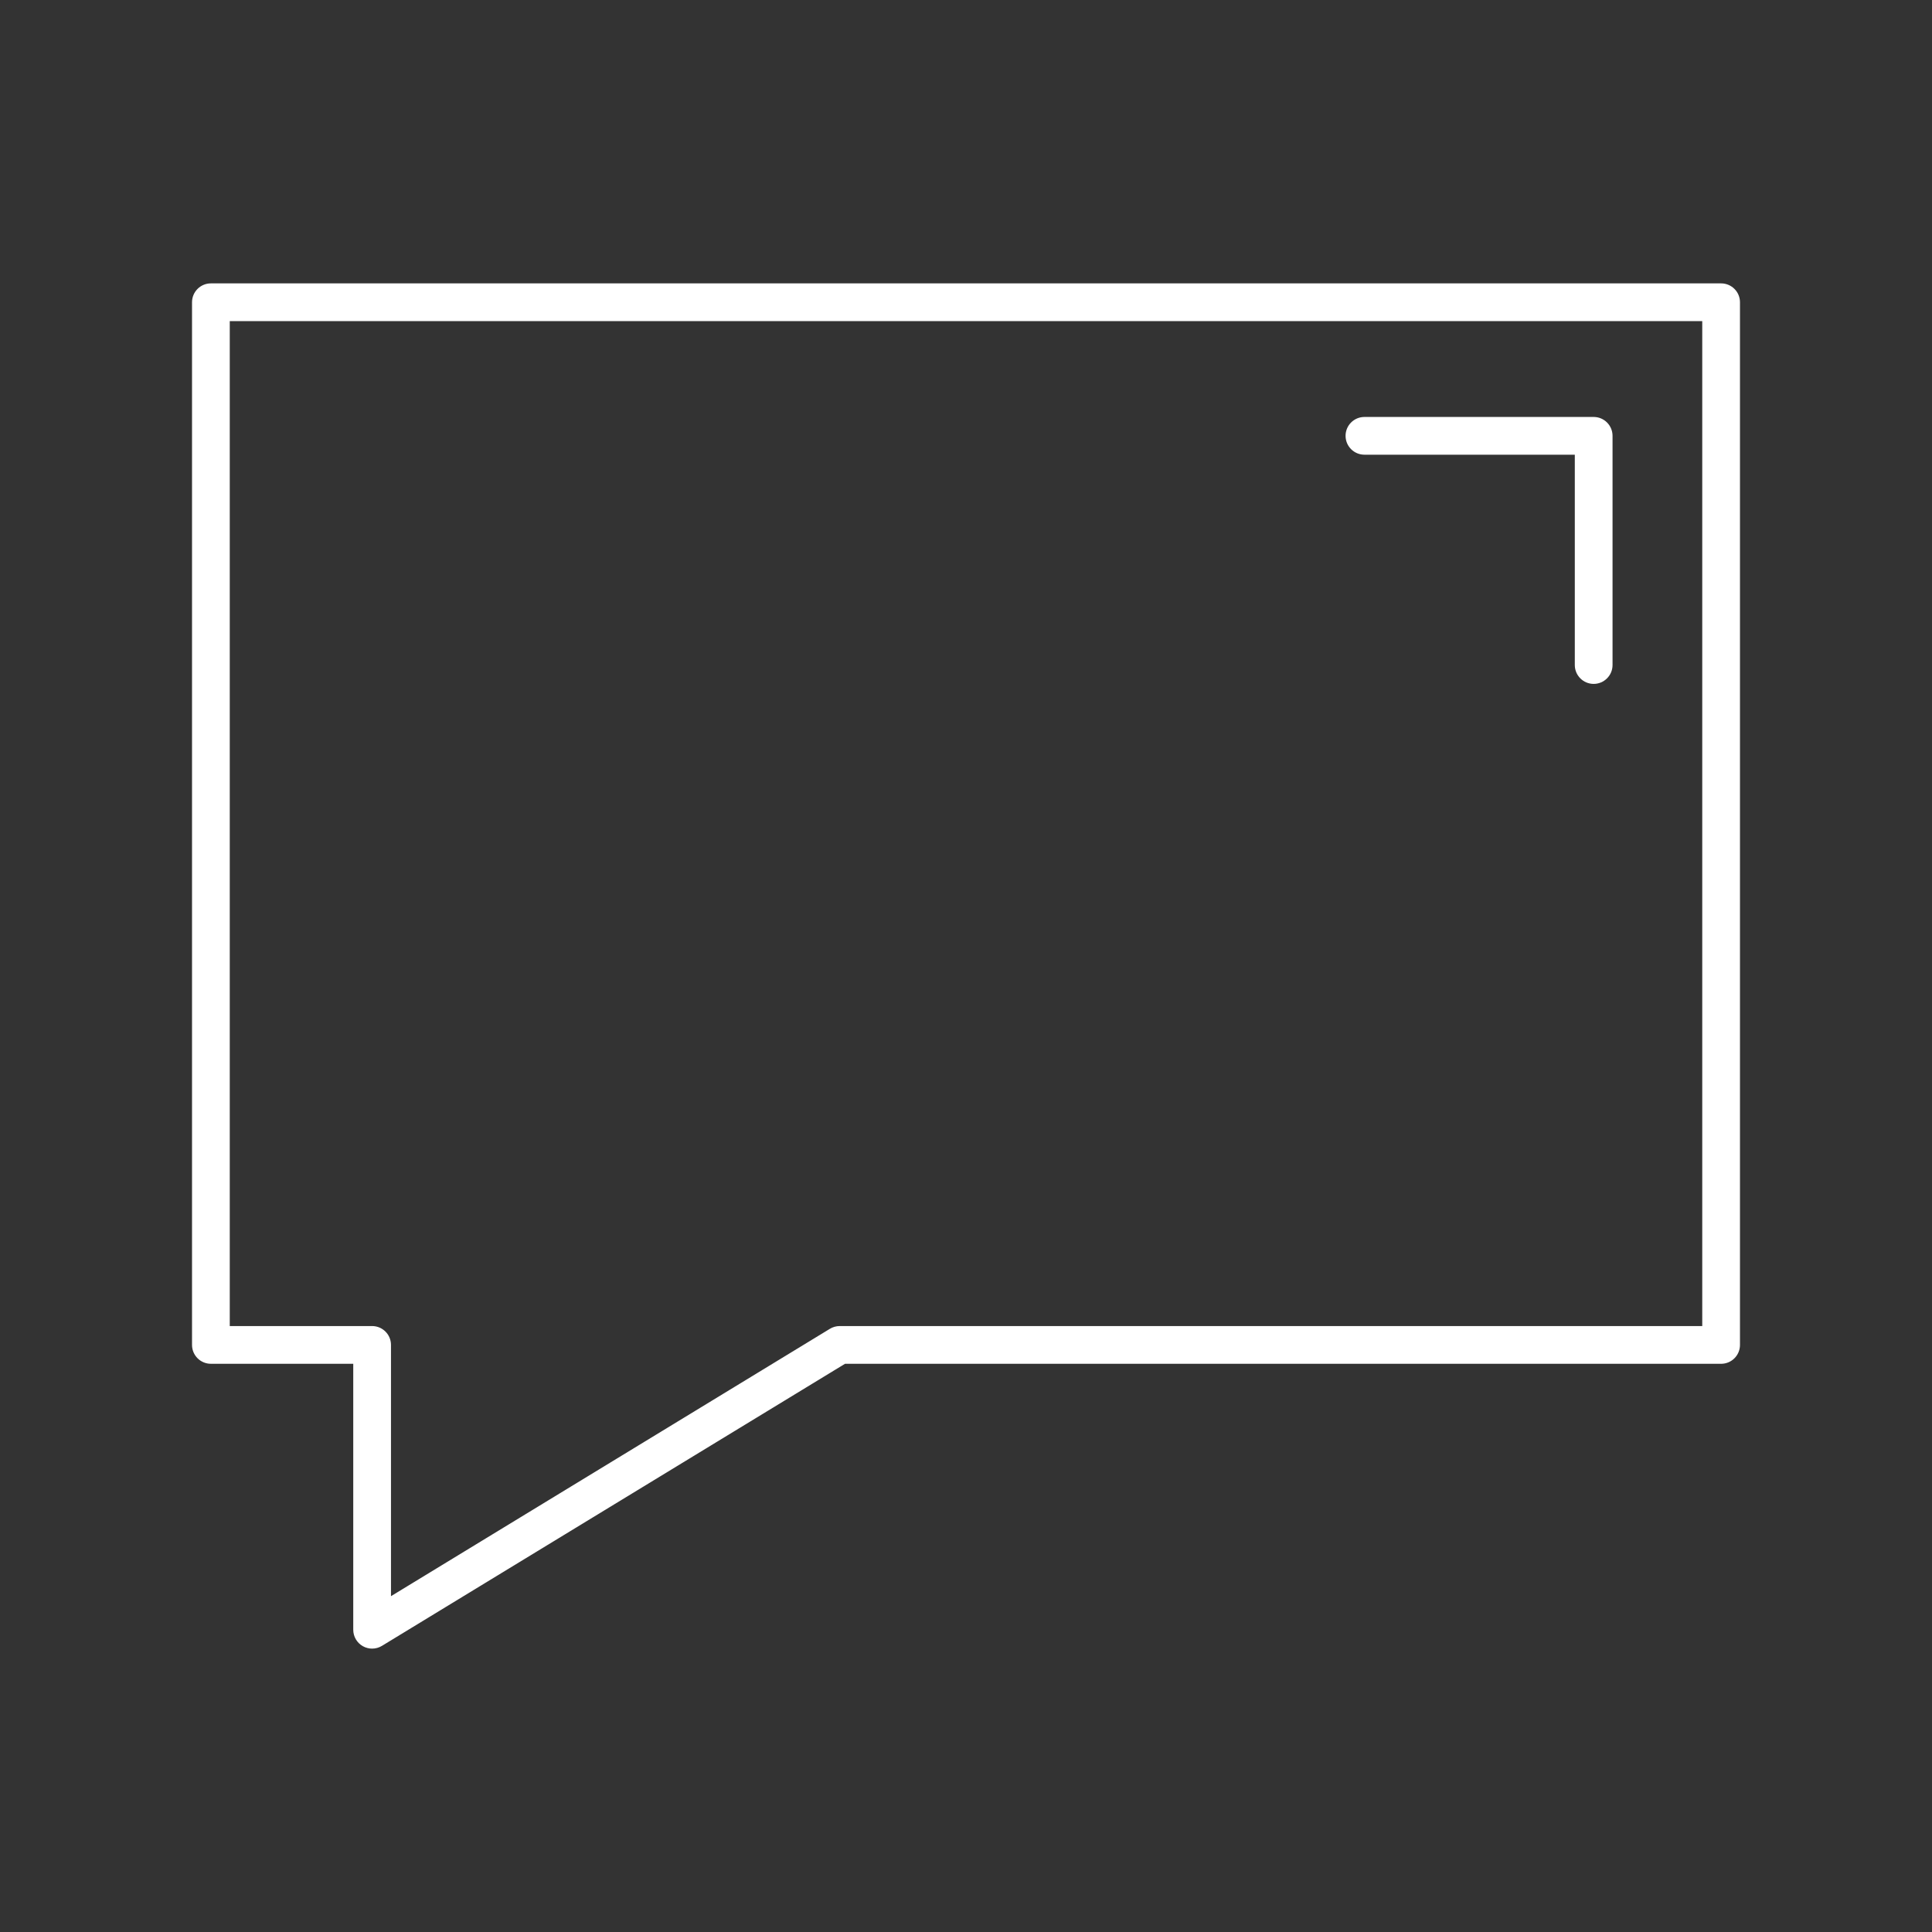 <svg width="512" height="512" xmlns="http://www.w3.org/2000/svg">

 <rect width="100%" height="100%" fill="#333333" stroke="none"/>

 <g>
  <title>background</title>
  <rect fill="none" id="canvas_background" height="402" width="582" y="-1" x="-1"/>
 </g>
 <g>
  <title>Layer 1</title>
  <path id="svg_2" fill="none" d="m60.889,351.418l37.726,0c2.761,0 5,2.238 5,5l0,66.582l116.315,-70.853c0.784,-0.477 1.684,-0.729 2.601,-0.729l228.581,0l0,-266.319l-390.223,0l0,266.319zm300.701,-240.918l60.75,0c2.762,0 5,2.239 5,5l0,60.74c0,2.761 -2.238,5 -5,5s-5,-2.239 -5,-5l0,-55.74l-55.75,0c-2.762,0 -5,-2.239 -5,-5s2.238,-5 5,-5z"/>
  <path id="svg_3" fill="#ffffff" d="m456.112,75.099l-400.223,0c-2.761,0 -5,2.239 -5,5l0,276.318c0,2.762 2.239,5 5,5l37.726,0l0,70.483c0,1.808 0.976,3.474 2.551,4.359c0.761,0.428 1.605,0.641 2.449,0.641c0.902,0 1.803,-0.244 2.601,-0.729l122.718,-74.753l232.178,0c2.762,0 5,-2.238 5,-5l0,-276.319c0,-2.761 -2.239,-5 -5,-5zm-5,276.319l-228.581,0c-0.917,0 -1.817,0.253 -2.601,0.729l-116.315,70.853l0,-66.582c0,-2.762 -2.239,-5 -5,-5l-37.726,0l0,-266.319l390.223,0l0,266.319z"/>
  <path id="svg_4" fill="#ffffff" d="m361.59,120.5l55.75,0l0,55.74c0,2.761 2.238,5 5,5s5,-2.239 5,-5l0,-60.74c0,-2.761 -2.238,-5 -5,-5l-60.75,0c-2.762,0 -5,2.239 -5,5s2.238,5 5,5z"/>
 </g>
</svg>